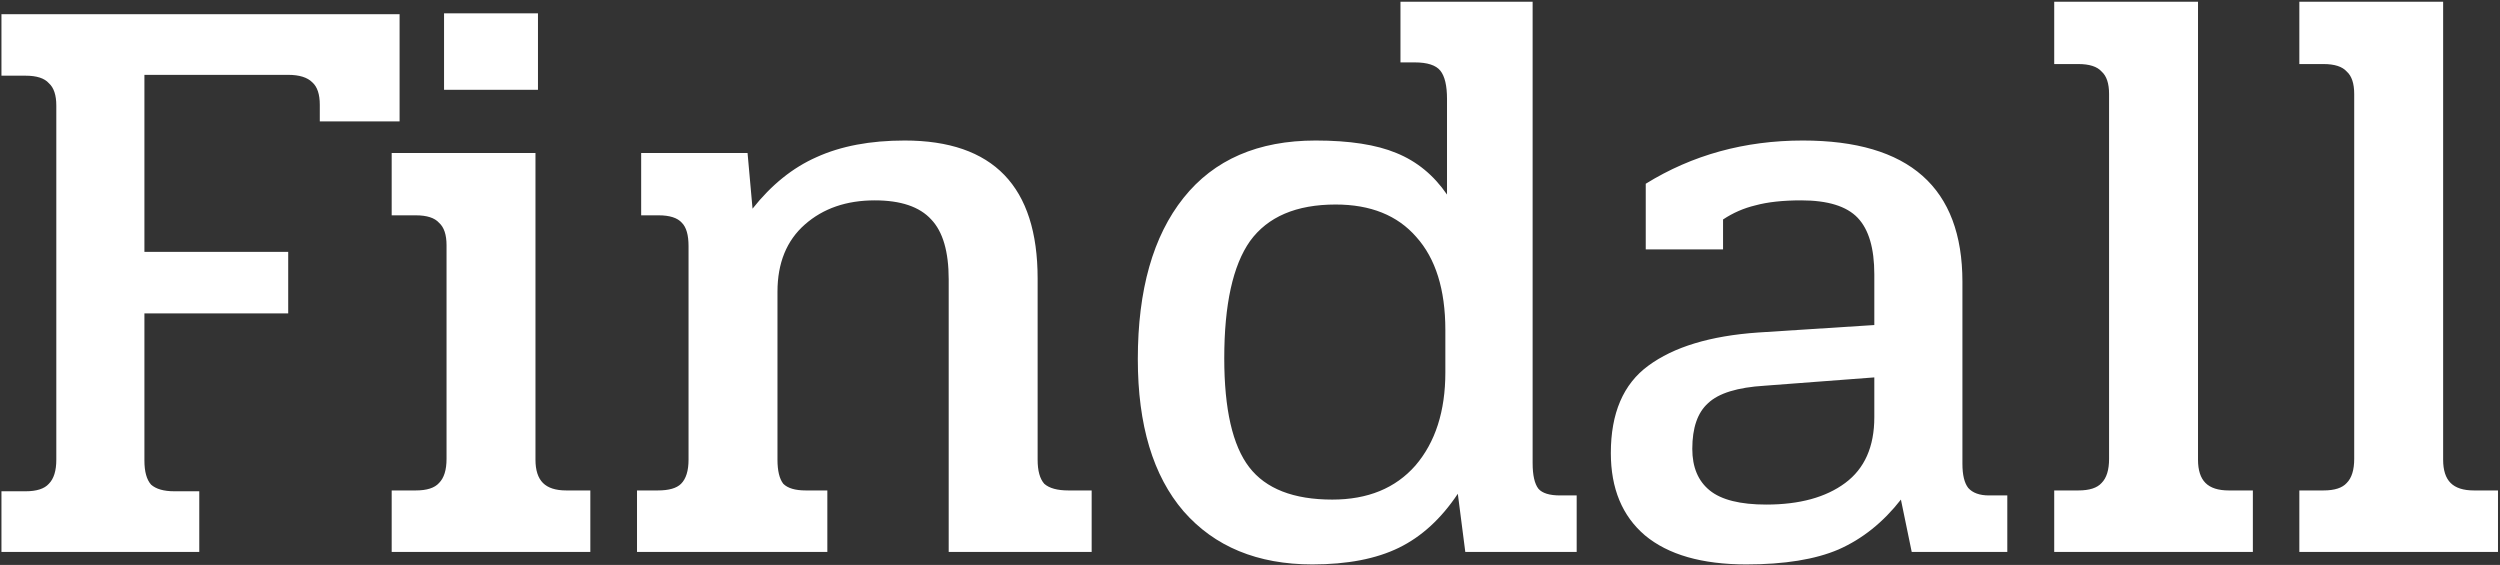 <svg width="385" height="87" viewBox="0 0 385 87" fill="none" xmlns="http://www.w3.org/2000/svg">
<rect x="0" y="0" width="385" height="87" fill="#333333" stroke="none"/>
<path d="M0.224 75.656H3.936C5.643 75.656 6.837 75.272 7.52 74.504C8.288 73.736 8.672 72.499 8.672 70.792V16.264C8.672 14.643 8.288 13.491 7.52 12.808C6.837 12.04 5.643 11.656 3.936 11.656H0.224V2.184H61.536V18.696H49.248V16.136C49.248 14.515 48.864 13.363 48.096 12.68C47.328 11.912 46.091 11.528 44.384 11.528H22.24V38.792H44.384V48.264H22.24V70.92C22.24 72.627 22.581 73.864 23.264 74.632C24.032 75.315 25.227 75.656 26.848 75.656H30.688V85H0.224V75.656ZM68.383 2.056H82.847V13.832H68.383V2.056ZM60.319 75.528H64.031C65.738 75.528 66.932 75.144 67.615 74.376C68.383 73.608 68.767 72.371 68.767 70.664V37.768C68.767 36.147 68.383 34.995 67.615 34.312C66.932 33.544 65.738 33.16 64.031 33.16H60.319V23.56H82.463V70.792C82.463 72.413 82.847 73.608 83.615 74.376C84.383 75.144 85.578 75.528 87.199 75.528H90.911V85H60.319V75.528ZM98.099 75.528H101.299C103.006 75.528 104.2 75.187 104.883 74.504C105.651 73.736 106.035 72.499 106.035 70.792V37.896C106.035 36.189 105.694 34.995 105.011 34.312C104.328 33.544 103.134 33.16 101.427 33.16H98.739V23.56H115.123L115.891 32.136C118.792 28.467 122.078 25.821 125.747 24.2C129.502 22.493 134.024 21.64 139.315 21.64C152.968 21.64 159.795 28.723 159.795 42.888V70.792C159.795 72.499 160.136 73.736 160.819 74.504C161.587 75.187 162.824 75.528 164.531 75.528H168.115V85H146.099V43.016C146.099 38.749 145.203 35.677 143.411 33.8C141.619 31.837 138.718 30.856 134.707 30.856C130.355 30.856 126.771 32.093 123.955 34.568C121.139 37.043 119.731 40.499 119.731 44.936V70.792C119.731 72.499 120.03 73.736 120.627 74.504C121.31 75.187 122.462 75.528 124.083 75.528H127.411V85H98.099V75.528ZM202.104 86.92C193.656 86.92 187.043 84.189 182.264 78.728C177.571 73.267 175.224 65.459 175.224 55.304C175.224 44.637 177.571 36.36 182.264 30.472C186.957 24.584 193.741 21.64 202.616 21.64C207.821 21.64 211.96 22.28 215.032 23.56C218.189 24.84 220.792 26.973 222.84 29.96V15.24C222.84 13.192 222.499 11.741 221.816 10.888C221.133 10.035 219.811 9.608 217.848 9.608H215.672V0.264H236.024V71.304C236.024 73.181 236.323 74.504 236.92 75.272C237.517 75.955 238.627 76.296 240.248 76.296H242.808V85H225.656L224.504 76.04C221.944 79.88 218.915 82.653 215.416 84.36C211.917 86.067 207.48 86.92 202.104 86.92ZM205.176 76.936C210.637 76.936 214.904 75.187 217.976 71.688C221.048 68.104 222.584 63.325 222.584 57.352V50.824C222.584 44.595 221.091 39.816 218.104 36.488C215.203 33.16 211.064 31.496 205.688 31.496C199.629 31.496 195.235 33.373 192.504 37.128C189.859 40.883 188.536 46.899 188.536 55.176C188.536 63.027 189.816 68.616 192.376 71.944C194.936 75.272 199.203 76.936 205.176 76.936ZM268.933 86.92C262.106 86.92 256.901 85.427 253.317 82.44C249.818 79.453 248.069 75.229 248.069 69.768C248.069 63.624 249.989 59.144 253.829 56.328C257.754 53.427 263.386 51.72 270.725 51.208L288.645 50.056V42.248C288.645 38.237 287.792 35.336 286.085 33.544C284.378 31.752 281.477 30.856 277.381 30.856C274.565 30.856 272.218 31.112 270.341 31.624C268.549 32.051 266.885 32.776 265.349 33.8V38.408H253.445V28.296C260.613 23.859 268.677 21.64 277.637 21.64C294.021 21.64 302.213 28.893 302.213 43.4V71.432C302.213 73.139 302.512 74.376 303.109 75.144C303.792 75.912 304.858 76.296 306.309 76.296H309.125V85H294.405L292.741 76.936C290.01 80.435 286.81 82.995 283.141 84.616C279.557 86.152 274.821 86.92 268.933 86.92ZM272.005 77.704C277.125 77.704 281.178 76.595 284.165 74.376C287.152 72.157 288.645 68.787 288.645 64.264V58.12L271.749 59.4C267.568 59.656 264.666 60.552 263.045 62.088C261.424 63.539 260.613 65.885 260.613 69.128C260.613 71.944 261.509 74.077 263.301 75.528C265.093 76.979 267.994 77.704 272.005 77.704ZM316.349 75.528H320.061C321.768 75.528 322.962 75.144 323.645 74.376C324.413 73.608 324.797 72.371 324.797 70.664V14.472C324.797 12.851 324.413 11.699 323.645 11.016C322.962 10.248 321.768 9.864 320.061 9.864H316.349V0.264H338.493V70.792C338.493 72.413 338.877 73.608 339.645 74.376C340.413 75.144 341.608 75.528 343.229 75.528H346.941V85H316.349V75.528ZM354.099 75.528H357.811C359.518 75.528 360.712 75.144 361.395 74.376C362.163 73.608 362.547 72.371 362.547 70.664V14.472C362.547 12.851 362.163 11.699 361.395 11.016C360.712 10.248 359.518 9.864 357.811 9.864H354.099V0.264H376.243V70.792C376.243 72.413 376.627 73.608 377.395 74.376C378.163 75.144 379.358 75.528 380.979 75.528H384.691V85H354.099V75.528Z" fill="white"/>
</svg>
